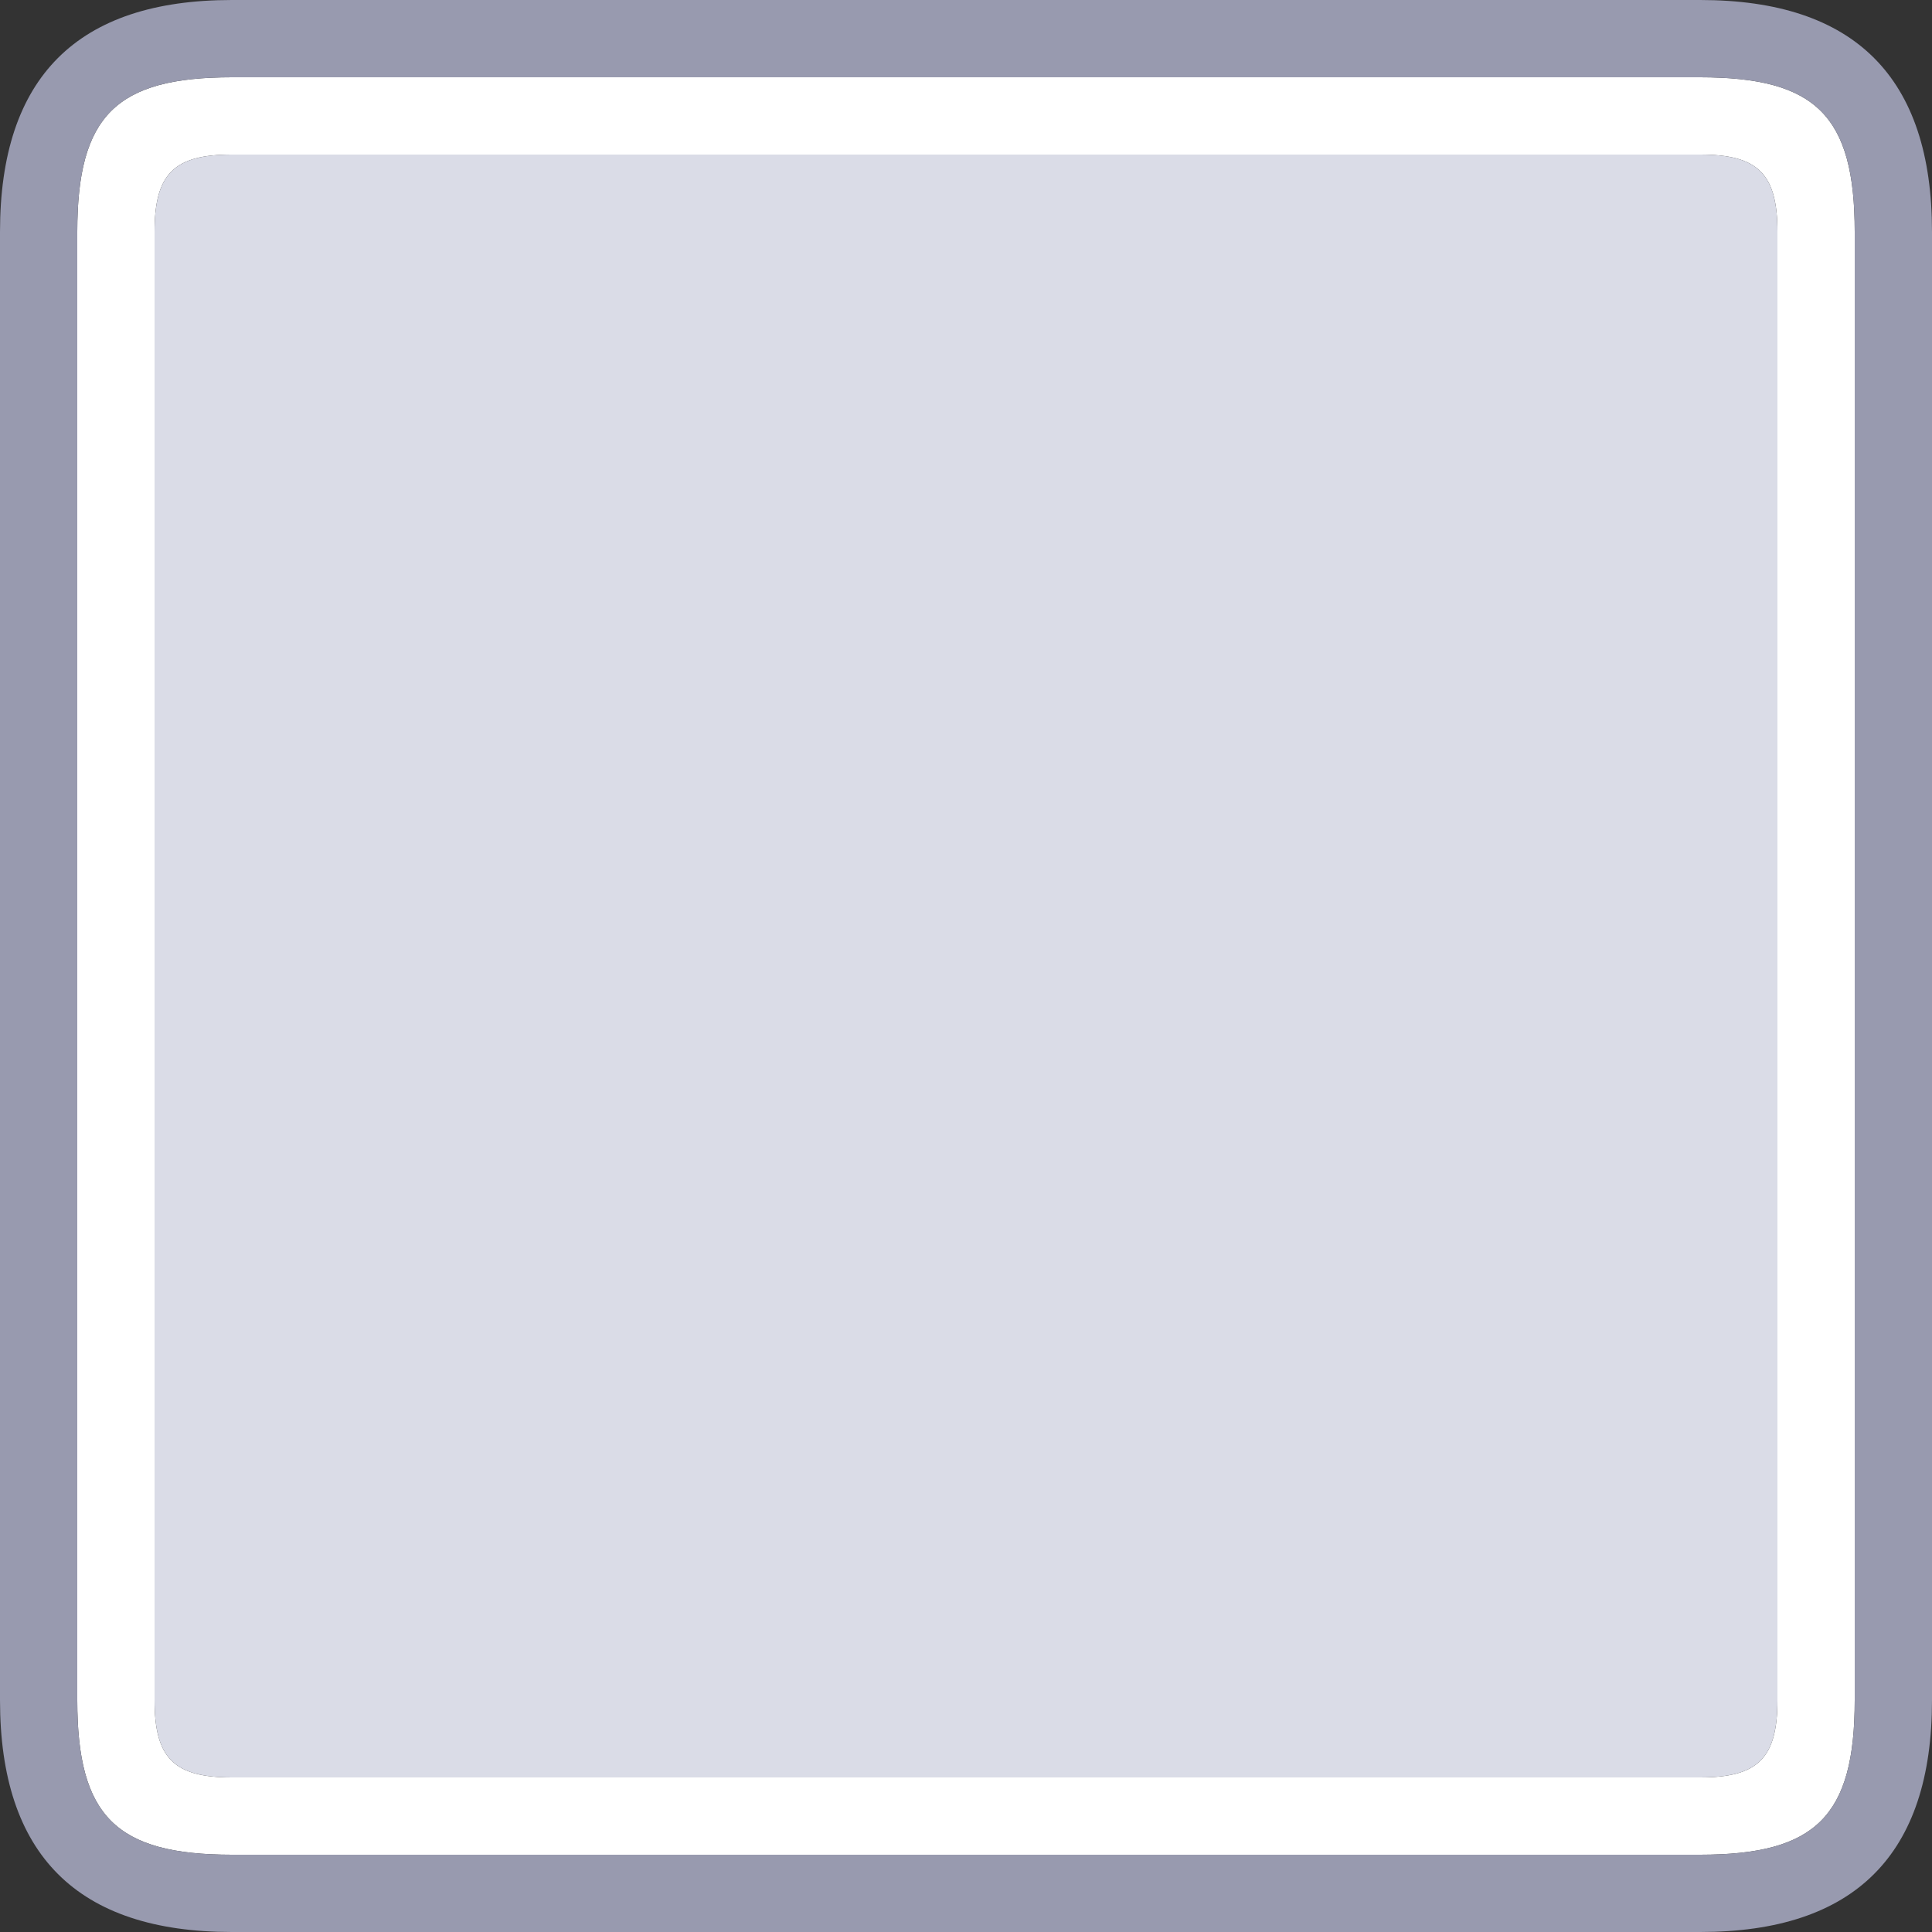<svg width="50" xmlns="http://www.w3.org/2000/svg" height="50" fill="none"><rect width="100%" height="100%" fill="#333333" stroke="none"/><g class="fills"><rect rx="0" ry="0" width="50" height="50" transform="matrix(1, 0, 0, 1, 0, 0)" class="frame-background"/></g><g style="fill: rgb(0, 0, 0);" class="frame-children"><path d="M48.000,44.000C48.000,47.000,47.000,48.000,44.000,48.000L6.000,48.000C3.000,48.000,2.000,47.000,2.000,44.000L2.000,6.000C2.000,3.000,3.000,2.000,6.000,2.000L44.000,2.000C47.000,2.000,48.000,3.000,48.000,6.000ZM4.000,6.000L4.000,44.000C4.000,45.500,4.500,46.000,6.000,46.000L44.000,46.000C45.500,46.000,46.000,45.500,46.000,44.000L46.000,6.000C46.000,4.500,45.500,4.000,44.000,4.000L6.000,4.000C4.500,4.000,4.000,4.500,4.000,6.000ZZ" style="fill: rgb(255, 255, 255);" class="fills"/><path d="M44.000,4.000C45.500,4.000,46.000,4.500,46.000,6.000L46.000,44.000C46.000,45.500,45.500,46.000,44.000,46.000L6.000,46.000C4.500,46.000,4.000,45.500,4.000,44.000L4.000,6.000C4.000,4.500,4.500,4.000,6.000,4.000Z" style="fill: rgb(218, 220, 231);" class="fills"/><path d="M44.000,2.000L6.000,2.000C3.000,2.000,2.000,3.000,2.000,6.000L2.000,44.000C2.000,47.000,3.000,48.000,6.000,48.000L44.000,48.000C47.000,48.000,48.000,47.000,48.000,44.000L48.000,6.000C48.000,3.000,47.000,2.000,44.000,2.000ZZM0.000,6.000C0.000,2.000,2.000,0.000,6.000,0.000L44.000,0.000C48.000,0.000,50.000,2.000,50.000,6.000L50.000,44.000C50.000,48.000,48.000,50.000,44.000,50.000L6.000,50.000C2.000,50.000,0.000,48.000,0.000,44.000Z" style="fill: rgb(152, 154, 175);" class="fills"/></g></svg>